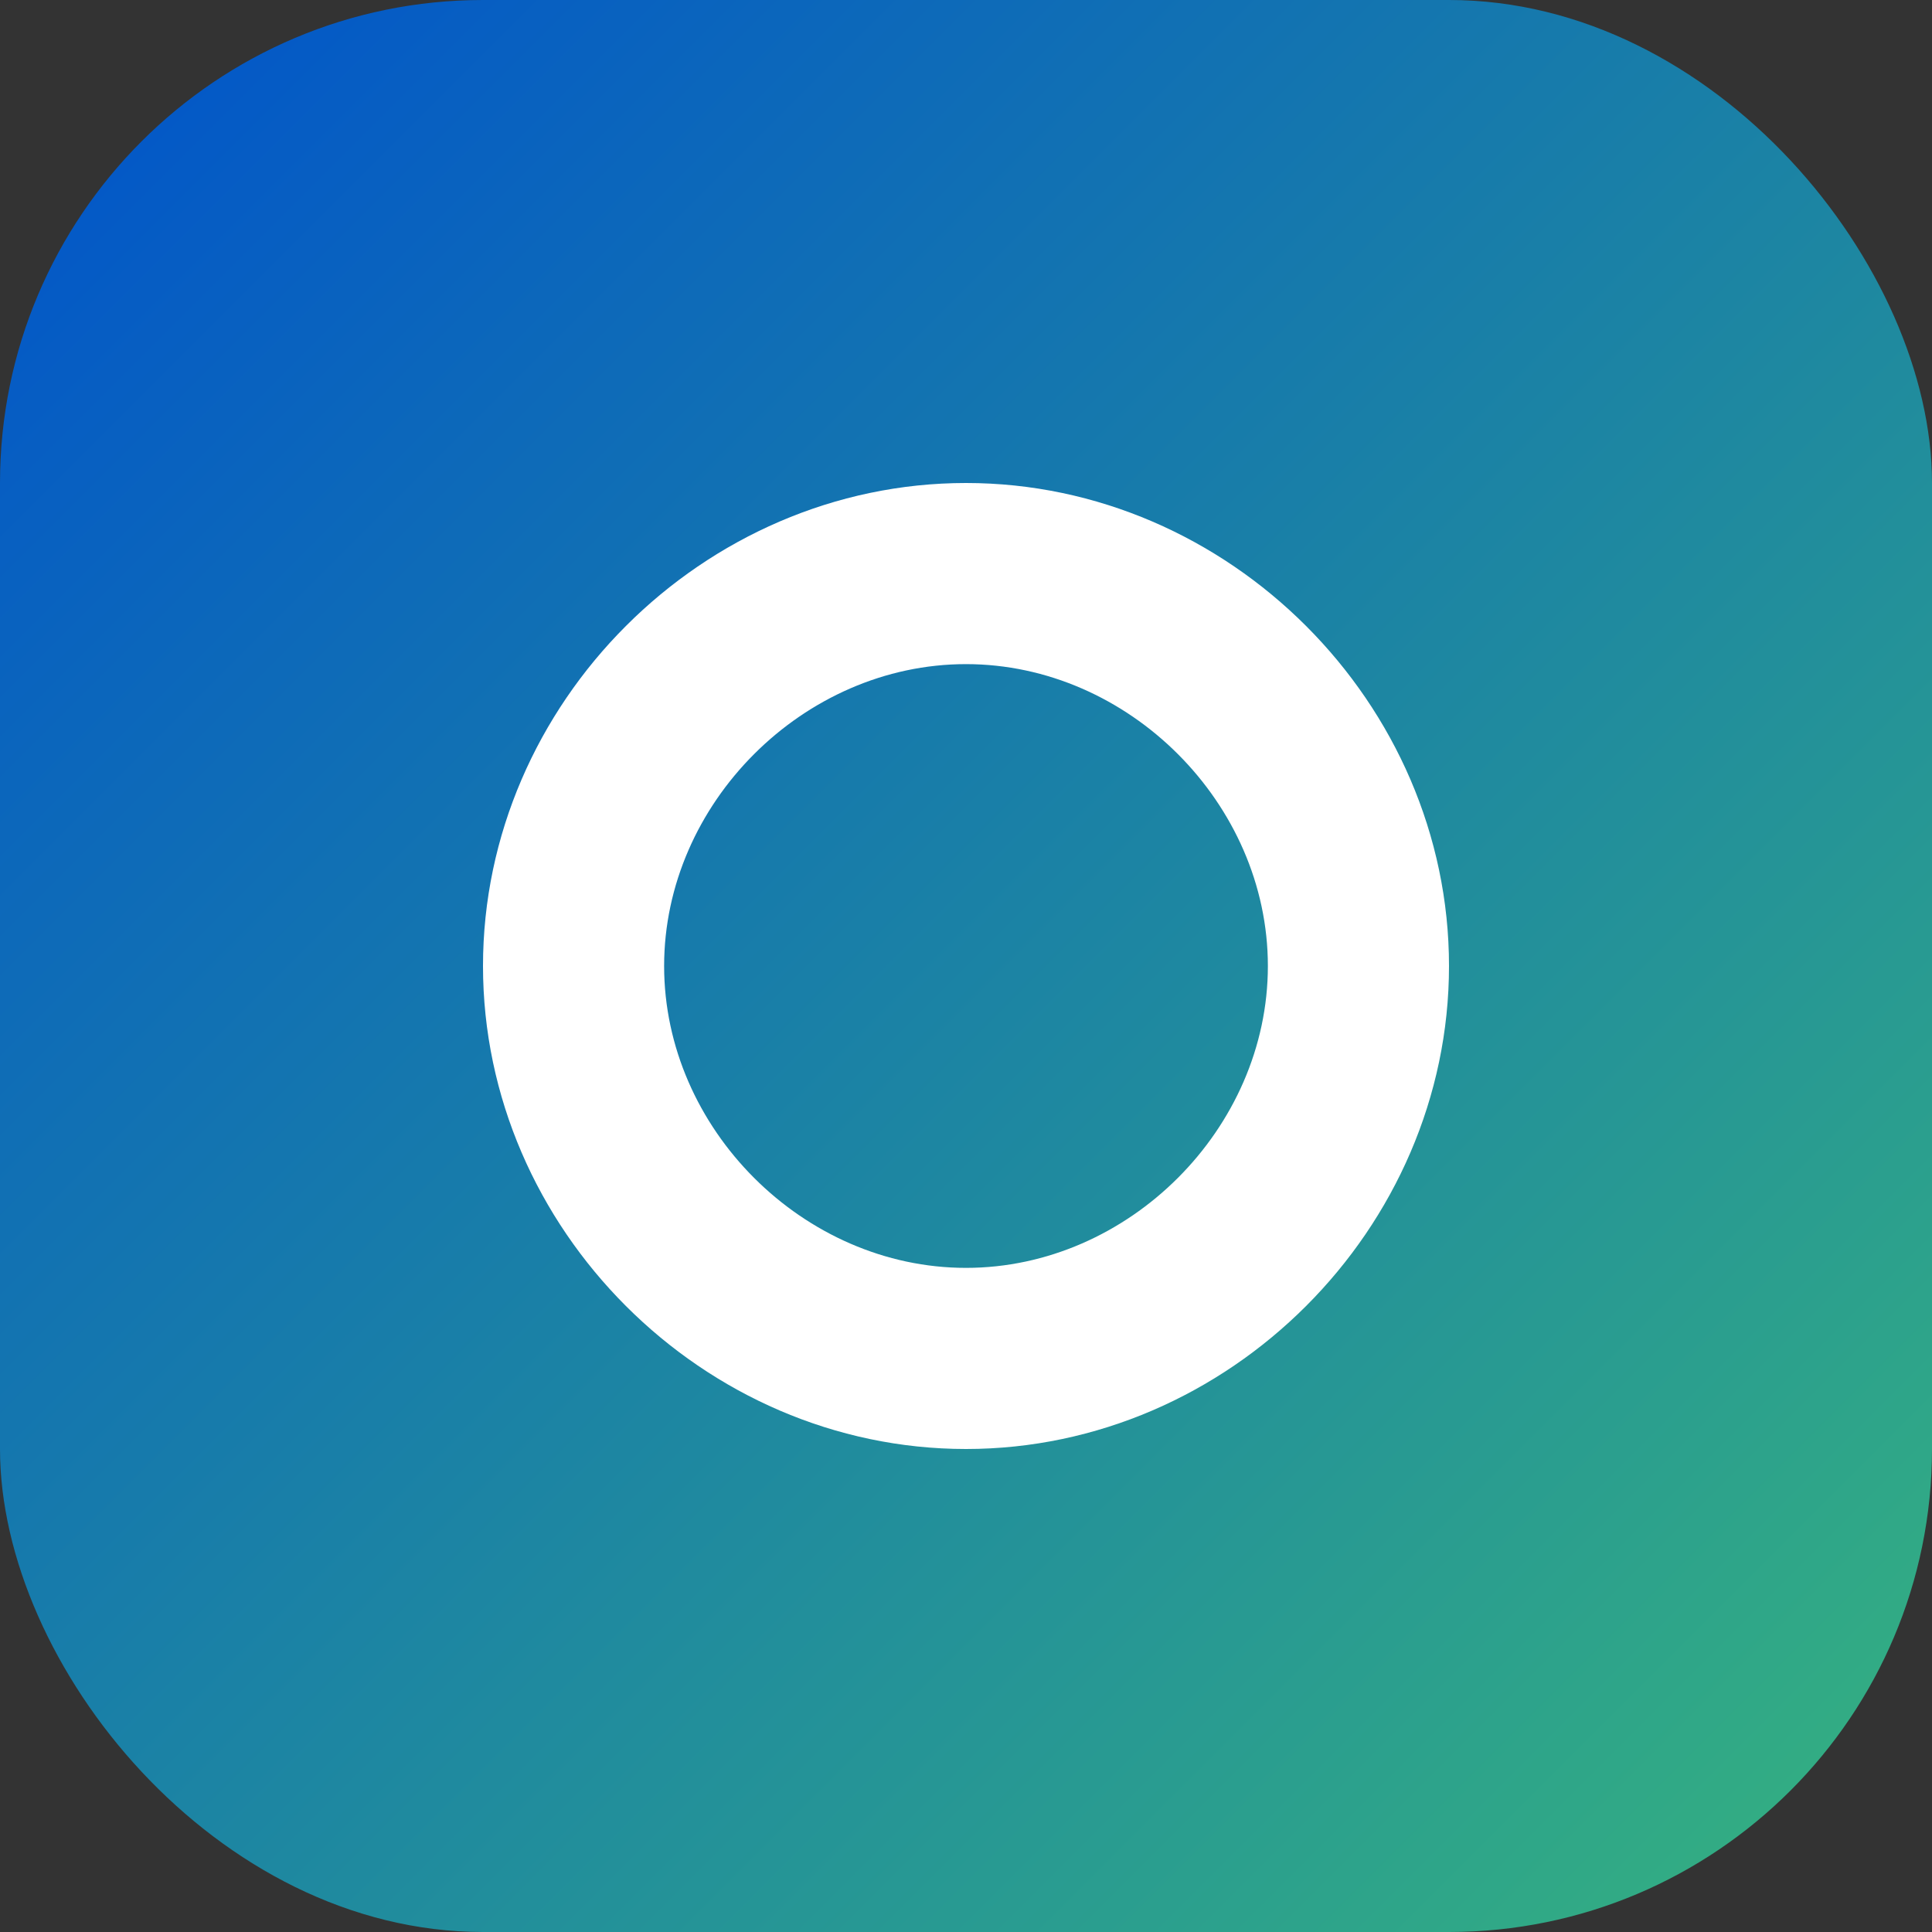 <?xml version="1.0" encoding="UTF-8"?>
<svg width="512" height="512" viewBox="0 0 512 512" fill="none" xmlns="http://www.w3.org/2000/svg">
    <rect x="0" y="0" width="512" height="512" fill="#333333" stroke="none"/>
    <rect width="512" height="512" rx="128" fill="url(#gradient)"/>
    <path d="M256 128C325.647 128 384 186.353 384 256C384 325.647 325.647 384 256 384C186.353 384 128 325.647 128 256C128 186.353 186.353 128 256 128ZM256 176C212.921 176 176 212.921 176 256C176 299.079 212.921 336 256 336C299.079 336 336 299.079 336 256C336 212.921 299.079 176 256 176Z" fill="white"/>
    <defs>
        <linearGradient id="gradient" x1="0" y1="0" x2="512" y2="512" gradientUnits="userSpaceOnUse">
            <stop offset="0%" stop-color="#0052CC"/>
            <stop offset="100%" stop-color="#36B37E"/>
        </linearGradient>
    </defs>
</svg> 